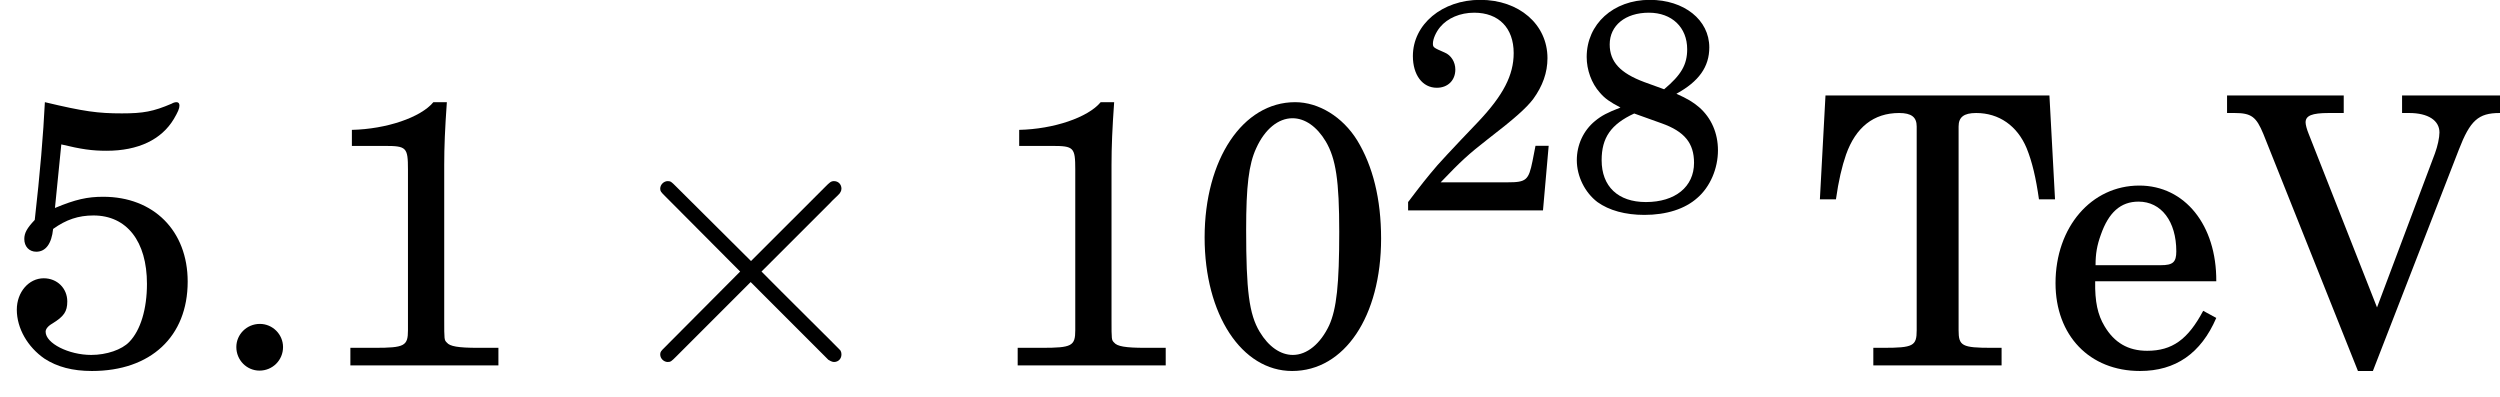 <?xml version='1.0' encoding='UTF-8'?>
<!-- This file was generated by dvisvgm 3.2.2 -->
<svg version='1.1' xmlns='http://www.w3.org/2000/svg' xmlns:xlink='http://www.w3.org/1999/xlink' width='66.368pt' height='10.53pt' viewBox='138.658 -13.645 66.368 10.53'>
<defs>
<use id='g3-46' xlink:href='#g1-46' transform='scale(1.25)'/>
<use id='g3-48' xlink:href='#g1-48' transform='scale(1.25)'/>
<use id='g3-49' xlink:href='#g1-49' transform='scale(1.25)'/>
<use id='g3-53' xlink:href='#g1-53' transform='scale(1.25)'/>
<use id='g3-84' xlink:href='#g1-84' transform='scale(1.25)'/>
<use id='g3-86' xlink:href='#g1-86' transform='scale(1.25)'/>
<use id='g3-101' xlink:href='#g1-101' transform='scale(1.25)'/>
<path id='g4-2' d='M3.875-2.77L1.883-4.752C1.763-4.872 1.743-4.892 1.664-4.892C1.564-4.892 1.465-4.802 1.465-4.692C1.465-4.623 1.484-4.603 1.594-4.493L3.587-2.491L1.594-.488C1.484-.379 1.465-.359 1.465-.289C1.465-.179 1.564-.09 1.664-.09C1.743-.09 1.763-.11 1.883-.229L3.866-2.212L5.928-.149C5.948-.139 6.017-.09 6.077-.09C6.197-.09 6.276-.179 6.276-.289C6.276-.309 6.276-.349 6.247-.399C6.237-.418 4.653-1.983 4.154-2.491L5.978-4.314C6.027-4.374 6.177-4.503 6.227-4.563C6.237-4.583 6.276-4.623 6.276-4.692C6.276-4.802 6.197-4.892 6.077-4.892C5.998-4.892 5.958-4.852 5.848-4.742L3.875-2.77Z'/>
<path id='g1-46' d='M1.088-.881C.81-.881 .588-.659 .588-.389C.588-.111 .81 .111 1.08 .111C1.358 .111 1.58-.111 1.58-.389C1.58-.659 1.358-.881 1.088-.881Z'/>
<path id='g1-48' d='M2.255-5.59C1.143-5.59 .333-4.375 .333-2.716C.333-1.08 1.12 .119 2.192 .119C3.303 .119 4.081-1.04 4.081-2.692C4.081-3.533 3.907-4.232 3.573-4.78C3.263-5.28 2.755-5.59 2.255-5.59ZM2.199-5.249C2.462-5.249 2.716-5.074 2.906-4.756C3.121-4.391 3.192-3.923 3.192-2.835C3.192-1.723 3.136-1.199 2.978-.85C2.795-.461 2.509-.222 2.207-.222C1.945-.222 1.691-.397 1.501-.715C1.278-1.088 1.215-1.588 1.215-2.882C1.215-3.803 1.27-4.272 1.429-4.613C1.612-5.018 1.898-5.249 2.199-5.249Z'/>
<path id='g1-49' d='M2.557-5.59C2.287-5.264 1.556-5.018 .826-5.002V-4.661H1.525C1.985-4.661 2.017-4.629 2.017-4.161V-.977V-.746C2.017-.413 1.945-.373 1.31-.373H.794V0H3.938V-.373H3.502C3.081-.373 2.906-.405 2.843-.484C2.787-.54 2.787-.54 2.787-.977V-4.256C2.787-4.645 2.803-5.026 2.843-5.59H2.557Z'/>
<path id='g1-50' d='M4.01-1.715H3.66L3.581-1.31C3.478-.802 3.414-.746 2.922-.746H1.143C1.691-1.318 1.874-1.485 2.382-1.882C3.105-2.438 3.414-2.716 3.597-2.954C3.851-3.303 3.978-3.66 3.978-4.042C3.978-4.939 3.224-5.59 2.192-5.59C1.183-5.59 .405-4.939 .405-4.097C.405-3.597 .659-3.256 1.04-3.256C1.334-3.256 1.532-3.454 1.532-3.74C1.532-3.938 1.421-4.121 1.247-4.192C.953-4.32 .937-4.327 .937-4.431C.937-4.55 1.016-4.732 1.128-4.867C1.326-5.106 1.66-5.249 2.033-5.249C2.684-5.249 3.081-4.844 3.081-4.177C3.081-3.589 2.803-3.057 2.144-2.358L1.675-1.866C1.397-1.572 1.191-1.35 1.056-1.199C.77-.865 .627-.683 .278-.222V0H3.859L4.01-1.715Z'/>
<path id='g1-53' d='M1.302-4.693C1.731-4.59 1.953-4.558 2.263-4.558C2.938-4.558 3.43-4.796 3.692-5.233C3.78-5.384 3.811-5.455 3.811-5.519C3.811-5.566 3.788-5.59 3.748-5.59C3.724-5.59 3.684-5.582 3.645-5.558C3.256-5.391 3.041-5.352 2.589-5.352C2.08-5.352 1.787-5.391 .953-5.59C.921-4.923 .85-4.073 .738-3.089C.572-2.914 .516-2.811 .516-2.684C.516-2.525 .619-2.414 .77-2.414C.969-2.414 1.096-2.581 1.128-2.898C1.405-3.097 1.667-3.184 1.985-3.184C2.692-3.184 3.121-2.636 3.121-1.731C3.121-1.199 2.986-.746 2.747-.5C2.589-.333 2.263-.222 1.937-.222C1.461-.222 .969-.468 .969-.715C.969-.77 1.016-.834 1.112-.889C1.358-1.04 1.429-1.143 1.429-1.358C1.429-1.636 1.215-1.85 .929-1.85C.611-1.85 .357-1.556 .357-1.183C.357-.786 .588-.389 .945-.143C1.215 .032 1.54 .119 1.953 .119C3.2 .119 3.986-.611 3.986-1.779C3.986-2.859 3.263-3.581 2.192-3.581C1.858-3.581 1.604-3.526 1.167-3.343L1.302-4.693Z'/>
<path id='g1-56' d='M2.97-3.097C3.565-3.422 3.843-3.811 3.843-4.327C3.843-5.058 3.176-5.59 2.263-5.59C1.294-5.59 .588-4.947 .588-4.073C.588-3.732 .715-3.375 .937-3.128C1.072-2.97 1.199-2.882 1.485-2.731C1.135-2.596 .985-2.517 .81-2.374C.5-2.12 .326-1.739 .326-1.334C.326-.905 .54-.476 .873-.222C1.183 0 1.612 .119 2.12 .119C2.708 .119 3.2-.04 3.526-.333C3.867-.627 4.073-1.112 4.073-1.596C4.073-2.049 3.899-2.454 3.573-2.739C3.414-2.874 3.271-2.962 2.97-3.097ZM2.12-3.406C1.477-3.645 1.199-3.946 1.199-4.407C1.199-4.907 1.612-5.249 2.239-5.249C2.851-5.249 3.256-4.859 3.256-4.28C3.256-3.867 3.097-3.597 2.644-3.216L2.12-3.406ZM2.581-2.311C3.184-2.096 3.438-1.787 3.438-1.263C3.438-.627 2.938-.222 2.16-.222C1.421-.222 .985-.635 .985-1.334C.985-1.93 1.231-2.287 1.85-2.573L2.581-2.311Z'/>
<path id='g1-84' d='M5.026-5.733H.27L.151-3.526H.492C.548-3.923 .619-4.224 .707-4.478C.913-5.058 1.294-5.36 1.834-5.36C2.096-5.36 2.207-5.272 2.207-5.074V-.977V-.746C2.207-.413 2.136-.373 1.493-.373H1.286V0H4.01V-.373H3.803C3.168-.373 3.097-.413 3.097-.746V-.977V-5.074C3.097-5.272 3.208-5.36 3.47-5.36C3.954-5.36 4.343-5.09 4.542-4.613C4.661-4.32 4.74-3.978 4.804-3.526H5.145L5.026-5.733Z'/>
<path id='g1-86' d='M3.121-1.231L1.667-4.923C1.628-5.018 1.604-5.114 1.604-5.161C1.604-5.304 1.739-5.36 2.096-5.36H2.414V-5.733H-.064V-5.36H.095C.453-5.36 .556-5.28 .707-4.915L2.716 .119H3.033L4.859-4.582C5.098-5.201 5.272-5.36 5.725-5.36H5.804V-5.733H3.653V-5.36H3.803C4.208-5.36 4.447-5.201 4.447-4.947C4.447-4.836 4.407-4.653 4.351-4.502L3.121-1.231Z'/>
<path id='g1-101' d='M3.692-1.787C3.7-2.978 3.025-3.819 2.057-3.819C1.04-3.819 .278-2.938 .278-1.747C.278-.635 1 .119 2.072 .119C2.827 .119 3.367-.254 3.692-1.008L3.414-1.159C3.089-.548 2.755-.31 2.223-.31C1.818-.31 1.525-.484 1.318-.834C1.175-1.072 1.112-1.35 1.12-1.787H3.692ZM1.128-2.128C1.128-2.374 1.159-2.549 1.239-2.771C1.405-3.248 1.66-3.478 2.041-3.478C2.525-3.478 2.843-3.057 2.843-2.422C2.843-2.192 2.771-2.128 2.517-2.128H1.128Z'/>
</defs>
<g id='page1'>
<use x='138.658' y='-3.945' xlink:href='#g3-53'/>
<use x='144.197' y='-3.945' xlink:href='#g3-46'/>
<use x='146.967' y='-3.945' xlink:href='#g3-49'/>
<use x='154.72' y='-3.945' xlink:href='#g4-2'/>
<use x='164.682' y='-3.945' xlink:href='#g3-49'/>
<use x='170.221' y='-3.945' xlink:href='#g3-48'/>
<use x='175.761' y='-8.059' xlink:href='#g1-50'/>
<use x='180.192' y='-8.059' xlink:href='#g1-56'/>
<use x='186.782' y='-3.945' xlink:href='#g3-84'/>
<use x='192.879' y='-3.945' xlink:href='#g3-101'/>
<use x='197.86' y='-3.945' xlink:href='#g3-86'/>
</g>
</svg>